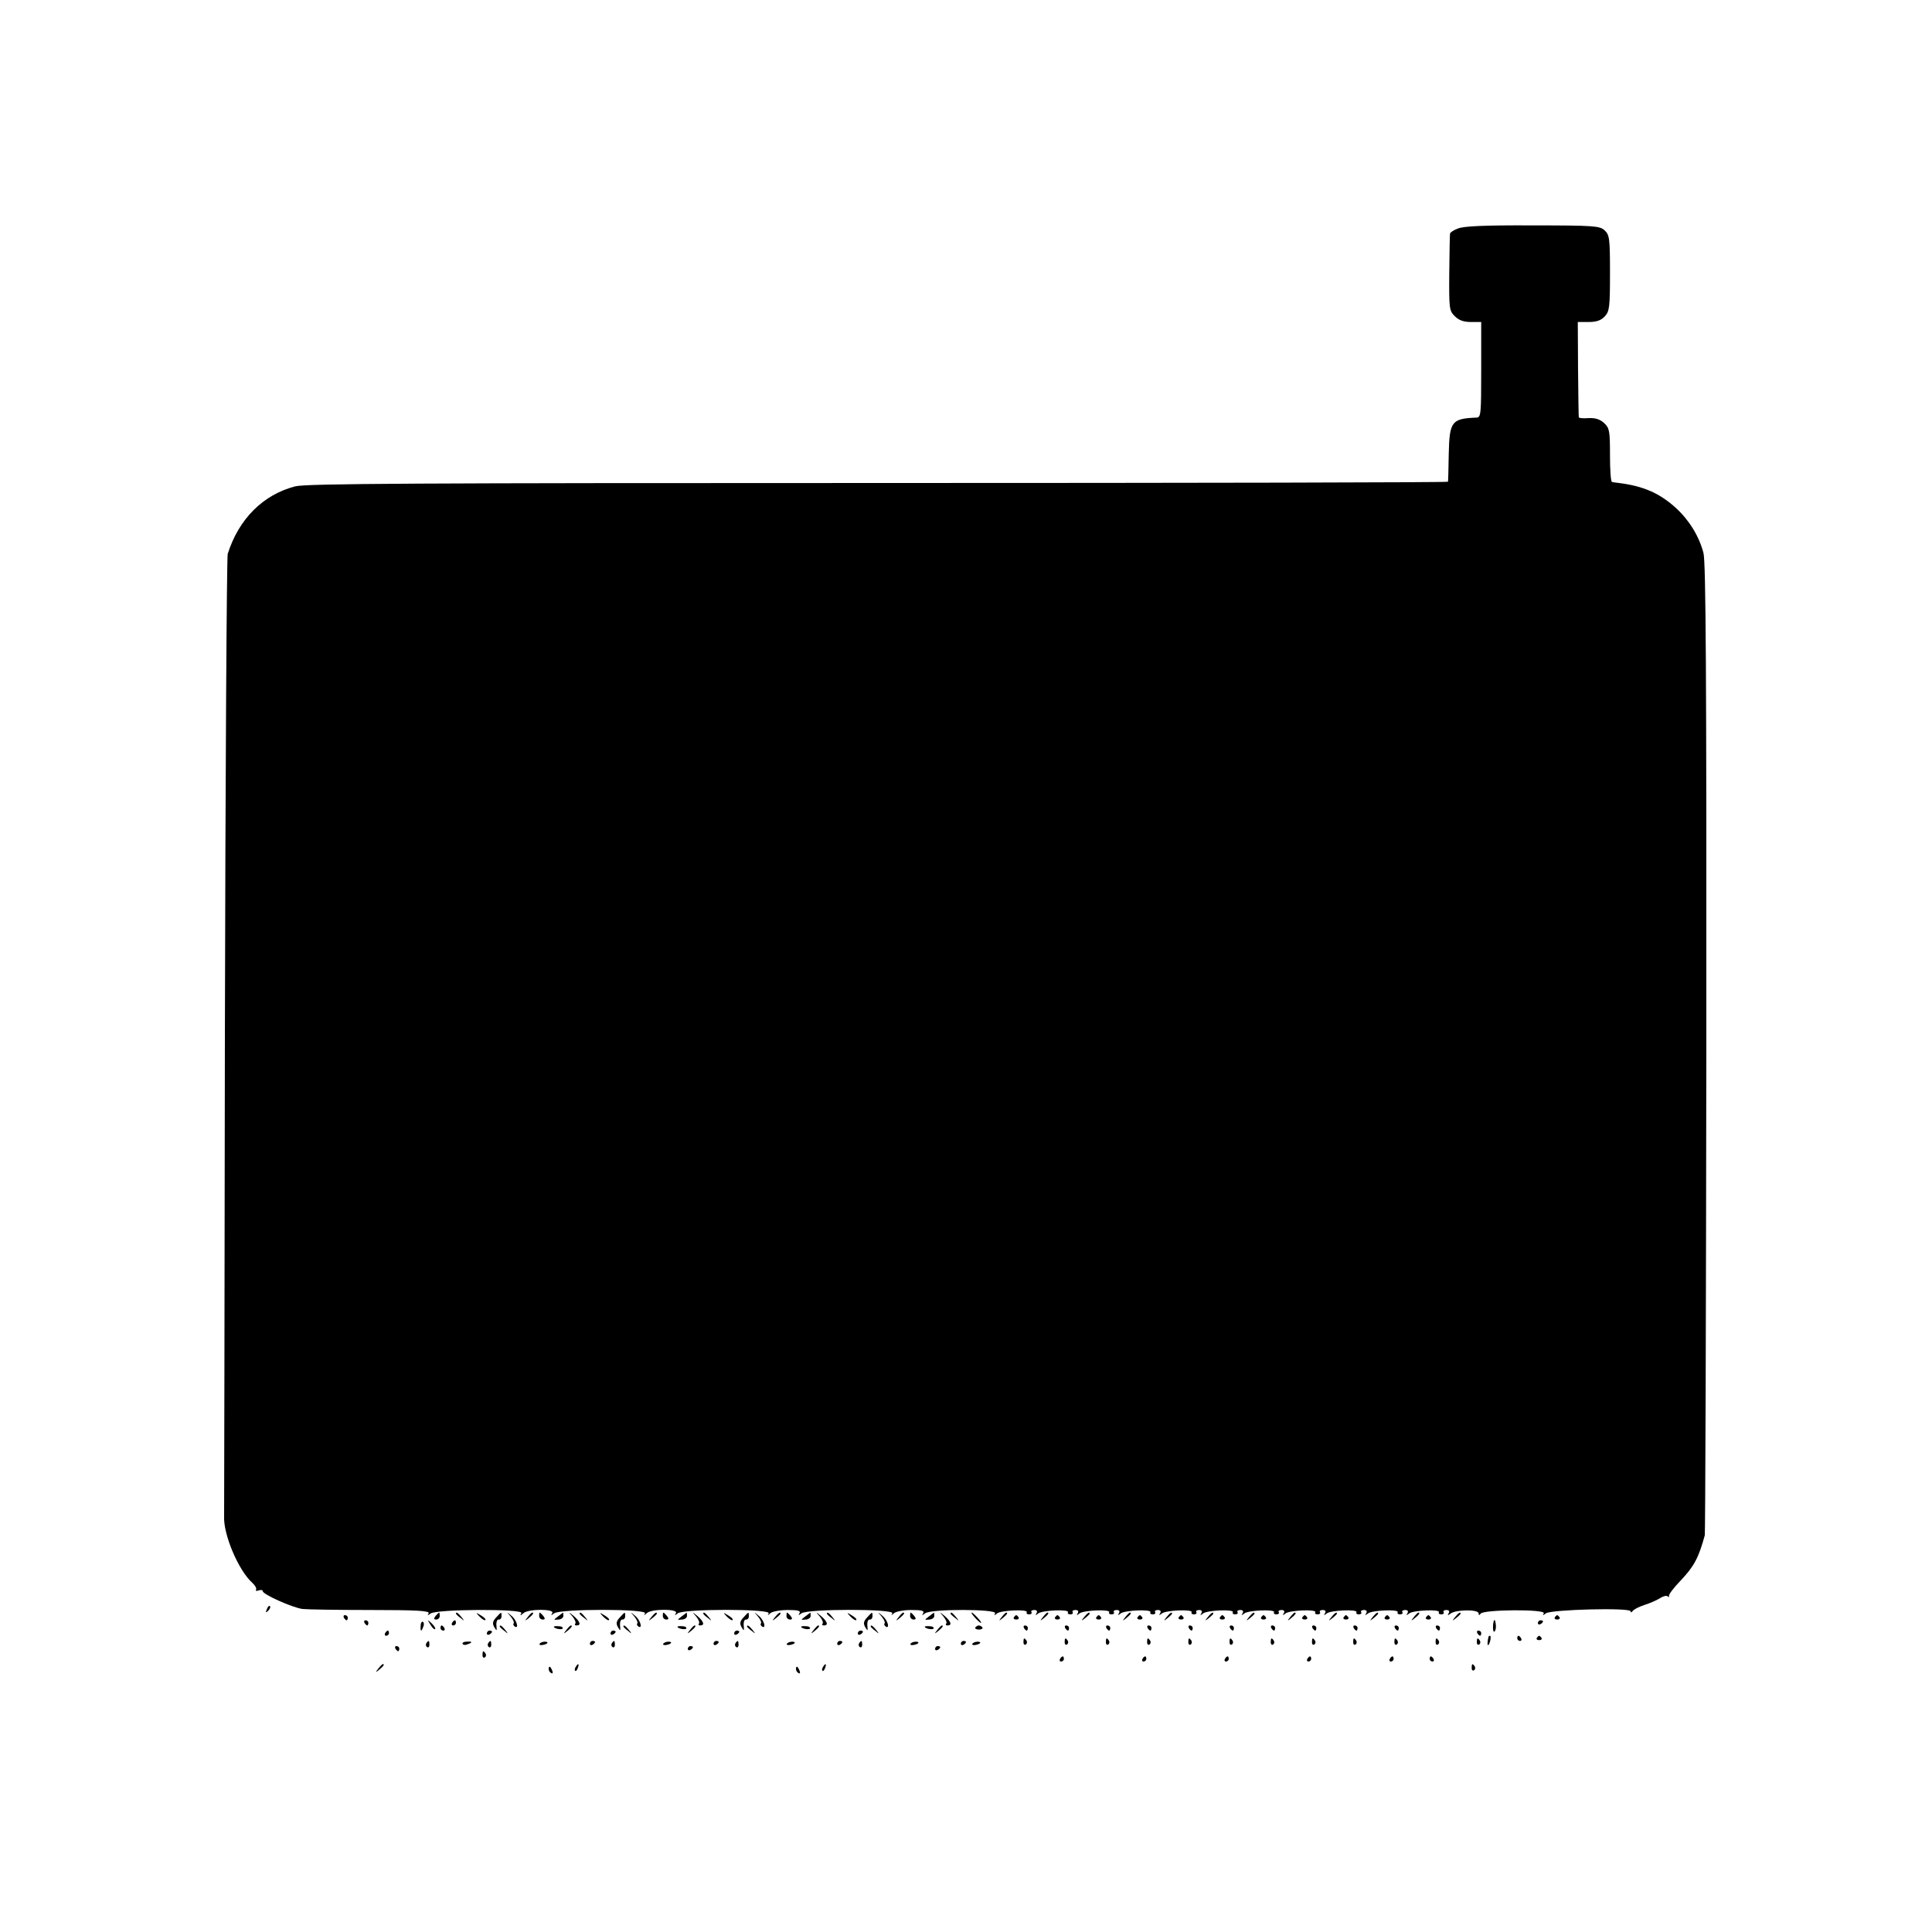 <?xml version="1.0" standalone="no"?>
<!DOCTYPE svg PUBLIC "-//W3C//DTD SVG 20010904//EN"
 "http://www.w3.org/TR/2001/REC-SVG-20010904/DTD/svg10.dtd">
<svg version="1.0" xmlns="http://www.w3.org/2000/svg"
 width="750pt" height="750pt" viewBox="0 0 750 750"
 preserveAspectRatio="xMidYMid meet">
<g transform="translate(0,750) scale(0.1,-0.1)"
fill="#000000" stroke="none">
<path d="M5660 6613 c-17 -6 -31 -16 -31 -20 -1 -4 -2 -73 -3 -153 -1 -138 0
-146 21 -167 16 -16 34 -23 63 -23 l40 0 0 -185 c0 -169 -1 -185 -17 -186 -98
-4 -106 -14 -109 -141 -1 -57 -2 -105 -3 -108 -1 -3 -996 -5 -2212 -5 -1783 0
-2222 -2 -2263 -13 -124 -32 -219 -126 -262 -262 -4 -14 -9 -857 -11 -1875 -1
-1017 -3 -1854 -3 -1860 -4 -70 55 -211 110 -260 11 -10 17 -22 14 -26 -3 -5
2 -6 10 -3 9 3 16 2 16 -3 0 -12 113 -63 154 -69 17 -2 136 -4 264 -4 182 0
231 -3 226 -13 -6 -9 -4 -9 7 -1 21 18 363 19 353 2 -6 -10 -4 -11 7 -1 18 18
123 18 113 1 -6 -10 -5 -10 7 -1 22 18 363 18 353 0 -5 -9 -4 -9 7 1 18 17
123 17 113 0 -6 -10 -5 -10 7 -1 22 18 363 18 353 0 -5 -9 -4 -9 7 1 7 6 37
12 67 12 40 0 51 -3 46 -12 -6 -10 -5 -10 7 -1 22 18 363 18 353 0 -5 -9 -4
-9 7 1 7 6 37 12 67 12 40 0 51 -3 46 -12 -6 -10 -5 -10 7 -1 22 18 283 17
272 0 -5 -9 -3 -9 8 0 15 12 122 17 115 4 -3 -4 1 -8 9 -8 8 0 12 4 9 9 -3 4
2 8 11 8 10 0 13 -5 9 -12 -6 -10 -5 -10 7 -1 15 12 122 17 115 4 -3 -4 1 -8
9 -8 8 0 12 4 9 9 -3 4 2 8 11 8 10 0 13 -5 9 -12 -6 -10 -5 -10 7 -1 15 12
122 17 115 4 -3 -4 1 -8 9 -8 8 0 12 4 9 9 -3 4 2 8 11 8 10 0 13 -5 9 -12 -6
-10 -5 -10 7 -1 15 12 122 17 115 4 -3 -4 1 -8 9 -8 8 0 12 4 9 9 -3 4 2 8 11
8 10 0 13 -5 9 -12 -6 -10 -5 -10 7 -1 15 12 122 17 115 4 -3 -4 1 -8 9 -8 8
0 12 4 9 9 -3 4 2 8 11 8 10 0 13 -5 9 -12 -6 -10 -5 -10 7 -1 15 12 122 17
115 4 -3 -4 1 -8 9 -8 8 0 12 4 9 9 -3 4 2 8 11 8 10 0 13 -5 9 -12 -6 -10 -5
-10 7 -1 15 12 122 17 115 4 -3 -4 1 -8 9 -8 8 0 12 4 9 9 -3 4 2 8 11 8 10 0
13 -5 9 -12 -6 -10 -5 -10 7 -1 15 12 122 17 115 4 -3 -4 1 -8 9 -8 8 0 12 4
9 9 -3 4 2 8 11 8 10 0 13 -5 9 -12 -6 -10 -5 -10 7 -1 15 12 122 17 115 4 -3
-4 1 -8 9 -8 8 0 12 4 9 9 -3 4 2 8 11 8 10 0 13 -5 9 -12 -6 -10 -5 -10 7 -1
15 12 122 17 115 4 -3 -4 1 -8 9 -8 8 0 12 4 9 9 -3 4 2 8 11 8 10 0 13 -5 9
-12 -6 -10 -5 -10 7 -1 15 12 122 17 115 4 -3 -4 1 -8 9 -8 8 0 12 4 9 9 -3 4
2 8 11 8 10 0 13 -5 9 -12 -6 -10 -4 -10 7 -2 20 16 109 17 109 1 0 -8 2 -9 8
-1 11 16 255 18 245 1 -5 -9 -4 -9 8 0 19 15 329 23 329 8 0 -6 3 -5 8 1 4 6
25 17 47 24 22 7 49 19 61 27 11 7 24 10 28 6 4 -5 6 -3 5 2 -1 6 19 32 45 59
52 55 70 88 94 176 2 8 5 858 6 1889 1 1469 -2 1885 -11 1924 -17 65 -55 127
-106 174 -63 58 -127 86 -222 98 -11 1 -23 3 -27 4 -5 0 -8 47 -8 104 0 94 -2
105 -22 124 -16 15 -34 21 -60 20 -21 -2 -39 0 -39 3 -1 3 -2 87 -3 188 l-1
182 42 0 c31 0 48 6 63 22 18 20 20 35 20 168 0 136 -2 148 -21 166 -19 17
-40 19 -280 19 -186 1 -268 -3 -289 -12z"/>
<path d="M1036 1253 c-6 -14 -5 -15 5 -6 7 7 10 15 7 18 -3 3 -9 -2 -12 -12z"/>
<path d="M1691 1227 c-8 -10 -7 -14 2 -14 8 0 14 6 14 14 0 7 -1 13 -2 13 -2
0 -8 -6 -14 -13z"/>
<path d="M1770 1236 c0 -2 8 -10 18 -17 15 -13 16 -12 3 4 -13 16 -21 21 -21
13z"/>
<path d="M1862 1224 c10 -10 20 -16 22 -13 3 3 -5 11 -17 18 -21 13 -21 12 -5
-5z"/>
<path d="M1926 1221 c-14 -15 -15 -24 -7 -38 10 -16 10 -15 8 7 -1 14 3 24 9
23 6 -1 11 5 11 13 0 18 0 18 -21 -5z"/>
<path d="M1983 1224 c9 -11 14 -23 11 -26 -3 -3 -1 -8 4 -12 18 -11 8 25 -12
41 -21 18 -21 18 -3 -3z"/>
<path d="M2049 1223 c-13 -16 -12 -17 4 -4 16 13 21 21 13 21 -2 0 -10 -8 -17
-17z"/>
<path d="M2093 1227 c0 -8 6 -14 14 -14 9 0 10 4 2 14 -6 7 -12 13 -14 13 -1
0 -2 -6 -2 -13z"/>
<path d="M2166 1225 c-18 -14 -18 -14 1 -12 11 0 20 7 20 14 0 7 -1 13 -1 13
-1 0 -9 -7 -20 -15z"/>
<path d="M2223 1224 c9 -11 14 -24 10 -27 -3 -4 -1 -7 5 -7 19 0 14 15 -10 36
-23 19 -23 19 -5 -2z"/>
<path d="M2250 1236 c0 -2 8 -10 18 -17 15 -13 16 -12 3 4 -13 16 -21 21 -21
13z"/>
<path d="M2342 1224 c10 -10 20 -16 22 -13 3 3 -5 11 -17 18 -21 13 -21 12 -5
-5z"/>
<path d="M2406 1221 c-14 -15 -15 -24 -7 -38 10 -16 10 -15 8 7 -1 14 3 24 9
23 6 -1 11 5 11 13 0 18 0 18 -21 -5z"/>
<path d="M2463 1224 c9 -11 14 -23 11 -26 -3 -3 -1 -8 4 -12 18 -11 8 25 -12
41 -21 18 -21 18 -3 -3z"/>
<path d="M2529 1223 c-13 -16 -12 -17 4 -4 9 7 17 15 17 17 0 8 -8 3 -21 -13z"/>
<path d="M2573 1227 c0 -8 6 -14 14 -14 9 0 10 4 2 14 -6 7 -12 13 -14 13 -1
0 -2 -6 -2 -13z"/>
<path d="M2646 1225 c-18 -14 -18 -14 1 -12 11 0 20 7 20 14 0 7 -1 13 -1 13
-1 0 -9 -7 -20 -15z"/>
<path d="M2703 1224 c9 -11 14 -24 10 -27 -3 -4 -1 -7 5 -7 19 0 14 15 -10 36
-23 19 -23 19 -5 -2z"/>
<path d="M2730 1236 c0 -2 8 -10 18 -17 15 -13 16 -12 3 4 -13 16 -21 21 -21
13z"/>
<path d="M2822 1224 c10 -10 20 -16 22 -13 3 3 -5 11 -17 18 -21 13 -21 12 -5
-5z"/>
<path d="M2886 1221 c-14 -15 -15 -24 -7 -38 10 -16 10 -15 8 7 -1 14 3 24 9
23 6 -1 11 5 11 13 0 18 0 18 -21 -5z"/>
<path d="M2943 1224 c9 -11 14 -23 11 -26 -3 -3 -1 -8 4 -12 18 -11 8 25 -12
41 -21 18 -21 18 -3 -3z"/>
<path d="M3009 1223 c-13 -16 -12 -17 4 -4 9 7 17 15 17 17 0 8 -8 3 -21 -13z"/>
<path d="M3053 1227 c0 -8 6 -14 14 -14 9 0 10 4 2 14 -6 7 -12 13 -14 13 -1
0 -2 -6 -2 -13z"/>
<path d="M3126 1225 c-18 -14 -18 -14 1 -12 11 0 20 7 20 14 0 7 -1 13 -1 13
-1 0 -9 -7 -20 -15z"/>
<path d="M3183 1224 c9 -11 14 -24 10 -27 -3 -4 -1 -7 5 -7 19 0 14 15 -10 36
-23 19 -23 19 -5 -2z"/>
<path d="M3210 1236 c0 -2 8 -10 18 -17 15 -13 16 -12 3 4 -13 16 -21 21 -21
13z"/>
<path d="M3302 1224 c10 -10 20 -16 22 -13 3 3 -5 11 -17 18 -21 13 -21 12 -5
-5z"/>
<path d="M3366 1221 c-14 -15 -15 -24 -7 -38 10 -16 10 -15 8 7 -1 14 3 24 9
23 6 -1 11 5 11 13 0 18 0 18 -21 -5z"/>
<path d="M3423 1224 c9 -11 14 -23 11 -26 -3 -3 -1 -8 4 -12 18 -11 8 25 -12
41 -21 18 -21 18 -3 -3z"/>
<path d="M3489 1223 c-13 -16 -12 -17 4 -4 16 13 21 21 13 21 -2 0 -10 -8 -17
-17z"/>
<path d="M3533 1227 c0 -8 6 -14 14 -14 9 0 10 4 2 14 -6 7 -12 13 -14 13 -1
0 -2 -6 -2 -13z"/>
<path d="M3606 1225 c-18 -14 -18 -14 1 -12 11 0 20 7 20 14 0 7 -1 13 -1 13
-1 0 -9 -7 -20 -15z"/>
<path d="M3663 1224 c9 -11 14 -24 10 -27 -3 -4 -1 -7 5 -7 19 0 14 15 -10 36
-23 19 -23 19 -5 -2z"/>
<path d="M3690 1236 c0 -2 8 -10 18 -17 15 -13 16 -12 3 4 -13 16 -21 21 -21
13z"/>
<path d="M3785 1220 c10 -11 20 -20 23 -20 3 0 -3 9 -13 20 -10 11 -20 20 -23
20 -3 0 3 -9 13 -20z"/>
<path d="M3889 1223 c-13 -16 -12 -17 4 -4 16 13 21 21 13 21 -2 0 -10 -8 -17
-17z"/>
<path d="M4049 1223 c-13 -16 -12 -17 4 -4 16 13 21 21 13 21 -2 0 -10 -8 -17
-17z"/>
<path d="M4209 1223 c-13 -16 -12 -17 4 -4 9 7 17 15 17 17 0 8 -8 3 -21 -13z"/>
<path d="M4369 1223 c-13 -16 -12 -17 4 -4 16 13 21 21 13 21 -2 0 -10 -8 -17
-17z"/>
<path d="M4529 1223 c-13 -16 -12 -17 4 -4 9 7 17 15 17 17 0 8 -8 3 -21 -13z"/>
<path d="M4689 1223 c-13 -16 -12 -17 4 -4 9 7 17 15 17 17 0 8 -8 3 -21 -13z"/>
<path d="M4849 1223 c-13 -16 -12 -17 4 -4 9 7 17 15 17 17 0 8 -8 3 -21 -13z"/>
<path d="M5009 1223 c-13 -16 -12 -17 4 -4 16 13 21 21 13 21 -2 0 -10 -8 -17
-17z"/>
<path d="M5169 1223 c-13 -16 -12 -17 4 -4 9 7 17 15 17 17 0 8 -8 3 -21 -13z"/>
<path d="M5329 1223 c-13 -16 -12 -17 4 -4 9 7 17 15 17 17 0 8 -8 3 -21 -13z"/>
<path d="M5489 1223 c-13 -16 -12 -17 4 -4 16 13 21 21 13 21 -2 0 -10 -8 -17
-17z"/>
<path d="M5649 1223 c-13 -16 -12 -17 4 -4 9 7 17 15 17 17 0 8 -8 3 -21 -13z"/>
<path d="M1335 1220 c3 -5 8 -10 11 -10 2 0 4 5 4 10 0 6 -5 10 -11 10 -5 0
-7 -4 -4 -10z"/>
<path d="M3936 1222 c-3 -5 1 -9 9 -9 8 0 12 4 9 9 -3 4 -7 8 -9 8 -2 0 -6 -4
-9 -8z"/>
<path d="M4096 1222 c-3 -5 1 -9 9 -9 8 0 12 4 9 9 -3 4 -7 8 -9 8 -2 0 -6 -4
-9 -8z"/>
<path d="M4256 1222 c-3 -5 1 -9 9 -9 8 0 12 4 9 9 -3 4 -7 8 -9 8 -2 0 -6 -4
-9 -8z"/>
<path d="M4416 1222 c-3 -5 1 -9 9 -9 8 0 12 4 9 9 -3 4 -7 8 -9 8 -2 0 -6 -4
-9 -8z"/>
<path d="M4576 1222 c-3 -5 1 -9 9 -9 8 0 12 4 9 9 -3 4 -7 8 -9 8 -2 0 -6 -4
-9 -8z"/>
<path d="M4736 1222 c-3 -5 1 -9 9 -9 8 0 12 4 9 9 -3 4 -7 8 -9 8 -2 0 -6 -4
-9 -8z"/>
<path d="M4896 1222 c-3 -5 1 -9 9 -9 8 0 12 4 9 9 -3 4 -7 8 -9 8 -2 0 -6 -4
-9 -8z"/>
<path d="M5056 1222 c-3 -5 1 -9 9 -9 8 0 12 4 9 9 -3 4 -7 8 -9 8 -2 0 -6 -4
-9 -8z"/>
<path d="M5216 1222 c-3 -5 1 -9 9 -9 8 0 12 4 9 9 -3 4 -7 8 -9 8 -2 0 -6 -4
-9 -8z"/>
<path d="M5376 1222 c-3 -5 1 -9 9 -9 8 0 12 4 9 9 -3 4 -7 8 -9 8 -2 0 -6 -4
-9 -8z"/>
<path d="M5536 1222 c-3 -5 1 -9 9 -9 8 0 12 4 9 9 -3 4 -7 8 -9 8 -2 0 -6 -4
-9 -8z"/>
<path d="M6036 1222 c-3 -5 1 -9 9 -9 8 0 12 4 9 9 -3 4 -7 8 -9 8 -2 0 -6 -4
-9 -8z"/>
<path d="M1415 1200 c3 -5 8 -10 11 -10 2 0 4 5 4 10 0 6 -5 10 -11 10 -5 0
-7 -4 -4 -10z"/>
<path d="M1633 1189 c-2 -23 3 -25 10 -4 4 8 3 16 -1 19 -4 3 -9 -4 -9 -15z"/>
<path d="M1671 1193 c7 -12 15 -20 18 -17 3 2 -3 12 -13 22 -17 16 -18 16 -5
-5z"/>
<path d="M1755 1200 c-3 -5 -1 -10 4 -10 6 0 11 5 11 10 0 6 -2 10 -4 10 -3 0
-8 -4 -11 -10z"/>
<path d="M5799 1208 c-5 -16 -4 -46 2 -42 4 2 7 13 6 24 -1 17 -5 26 -8 18z"/>
<path d="M5970 1199 c0 -5 5 -7 10 -4 6 3 10 8 10 11 0 2 -4 4 -10 4 -5 0 -10
-5 -10 -11z"/>
<path d="M1710 1180 c0 -5 5 -10 11 -10 5 0 7 5 4 10 -3 6 -8 10 -11 10 -2 0
-4 -4 -4 -10z"/>
<path d="M1940 1186 c0 -2 8 -10 18 -17 15 -13 16 -12 3 4 -13 16 -21 21 -21
13z"/>
<path d="M2150 1185 c0 -7 30 -13 34 -7 3 4 -4 9 -15 9 -10 1 -19 0 -19 -2z"/>
<path d="M2199 1173 c-13 -16 -12 -17 4 -4 16 13 21 21 13 21 -2 0 -10 -8 -17
-17z"/>
<path d="M2420 1186 c0 -2 8 -10 18 -17 15 -13 16 -12 3 4 -13 16 -21 21 -21
13z"/>
<path d="M2630 1185 c0 -7 30 -13 34 -7 3 4 -4 9 -15 9 -10 1 -19 0 -19 -2z"/>
<path d="M2679 1173 c-13 -16 -12 -17 4 -4 16 13 21 21 13 21 -2 0 -10 -8 -17
-17z"/>
<path d="M2900 1186 c0 -2 8 -10 18 -17 15 -13 16 -12 3 4 -13 16 -21 21 -21
13z"/>
<path d="M3110 1185 c0 -7 30 -13 34 -7 3 4 -4 9 -15 9 -10 1 -19 0 -19 -2z"/>
<path d="M3159 1173 c-13 -16 -12 -17 4 -4 16 13 21 21 13 21 -2 0 -10 -8 -17
-17z"/>
<path d="M3380 1186 c0 -2 8 -10 18 -17 15 -13 16 -12 3 4 -13 16 -21 21 -21
13z"/>
<path d="M3590 1185 c0 -7 30 -13 34 -7 3 4 -4 9 -15 9 -10 1 -19 0 -19 -2z"/>
<path d="M3639 1173 c-13 -16 -12 -17 4 -4 16 13 21 21 13 21 -2 0 -10 -8 -17
-17z"/>
<path d="M3786 1182 c-2 -4 4 -8 14 -8 10 0 16 4 14 8 -3 4 -9 8 -14 8 -5 0
-11 -4 -14 -8z"/>
<path d="M3975 1180 c3 -5 8 -10 11 -10 2 0 4 5 4 10 0 6 -5 10 -11 10 -5 0
-7 -4 -4 -10z"/>
<path d="M4135 1180 c3 -5 8 -10 11 -10 2 0 4 5 4 10 0 6 -5 10 -11 10 -5 0
-7 -4 -4 -10z"/>
<path d="M4295 1180 c3 -5 8 -10 11 -10 2 0 4 5 4 10 0 6 -5 10 -11 10 -5 0
-7 -4 -4 -10z"/>
<path d="M4455 1180 c3 -5 8 -10 11 -10 2 0 4 5 4 10 0 6 -5 10 -11 10 -5 0
-7 -4 -4 -10z"/>
<path d="M4615 1180 c3 -5 8 -10 11 -10 2 0 4 5 4 10 0 6 -5 10 -11 10 -5 0
-7 -4 -4 -10z"/>
<path d="M4775 1180 c3 -5 8 -10 11 -10 2 0 4 5 4 10 0 6 -5 10 -11 10 -5 0
-7 -4 -4 -10z"/>
<path d="M4935 1180 c3 -5 8 -10 11 -10 2 0 4 5 4 10 0 6 -5 10 -11 10 -5 0
-7 -4 -4 -10z"/>
<path d="M5095 1180 c3 -5 8 -10 11 -10 2 0 4 5 4 10 0 6 -5 10 -11 10 -5 0
-7 -4 -4 -10z"/>
<path d="M5255 1180 c3 -5 8 -10 11 -10 2 0 4 5 4 10 0 6 -5 10 -11 10 -5 0
-7 -4 -4 -10z"/>
<path d="M5415 1180 c3 -5 8 -10 11 -10 2 0 4 5 4 10 0 6 -5 10 -11 10 -5 0
-7 -4 -4 -10z"/>
<path d="M5575 1180 c3 -5 8 -10 11 -10 2 0 4 5 4 10 0 6 -5 10 -11 10 -5 0
-7 -4 -4 -10z"/>
<path d="M1495 1160 c-3 -5 -1 -10 4 -10 6 0 11 5 11 10 0 6 -2 10 -4 10 -3 0
-8 -4 -11 -10z"/>
<path d="M1890 1159 c0 -5 5 -7 10 -4 6 3 10 8 10 11 0 2 -4 4 -10 4 -5 0 -10
-5 -10 -11z"/>
<path d="M2370 1159 c0 -5 5 -7 10 -4 6 3 10 8 10 11 0 2 -4 4 -10 4 -5 0 -10
-5 -10 -11z"/>
<path d="M2850 1159 c0 -5 5 -7 10 -4 6 3 10 8 10 11 0 2 -4 4 -10 4 -5 0 -10
-5 -10 -11z"/>
<path d="M3330 1159 c0 -5 5 -7 10 -4 6 3 10 8 10 11 0 2 -4 4 -10 4 -5 0 -10
-5 -10 -11z"/>
<path d="M5735 1160 c3 -5 8 -10 11 -10 2 0 4 5 4 10 0 6 -5 10 -11 10 -5 0
-7 -4 -4 -10z"/>
<path d="M5779 1148 c-5 -18 -6 -38 -1 -34 7 8 12 36 6 36 -2 0 -4 -1 -5 -2z"/>
<path d="M5890 1140 c0 -5 5 -10 11 -10 5 0 7 5 4 10 -3 6 -8 10 -11 10 -2 0
-4 -4 -4 -10z"/>
<path d="M5966 1142 c-3 -5 1 -9 9 -9 8 0 12 4 9 9 -3 4 -7 8 -9 8 -2 0 -6 -4
-9 -8z"/>
<path d="M3973 1125 c0 -8 4 -12 9 -9 5 3 6 10 3 15 -9 13 -12 11 -12 -6z"/>
<path d="M4133 1125 c0 -8 4 -12 9 -9 5 3 6 10 3 15 -9 13 -12 11 -12 -6z"/>
<path d="M4293 1125 c0 -8 4 -12 9 -9 5 3 6 10 3 15 -9 13 -12 11 -12 -6z"/>
<path d="M4453 1125 c0 -8 4 -12 9 -9 5 3 6 10 3 15 -9 13 -12 11 -12 -6z"/>
<path d="M4613 1125 c0 -8 4 -12 9 -9 5 3 6 10 3 15 -9 13 -12 11 -12 -6z"/>
<path d="M4773 1125 c0 -8 4 -12 9 -9 5 3 6 10 3 15 -9 13 -12 11 -12 -6z"/>
<path d="M4933 1125 c0 -8 4 -12 9 -9 5 3 6 10 3 15 -9 13 -12 11 -12 -6z"/>
<path d="M5093 1125 c0 -8 4 -12 9 -9 5 3 6 10 3 15 -9 13 -12 11 -12 -6z"/>
<path d="M5253 1125 c0 -8 4 -12 9 -9 5 3 6 10 3 15 -9 13 -12 11 -12 -6z"/>
<path d="M5413 1125 c0 -8 4 -12 9 -9 5 3 6 10 3 15 -9 13 -12 11 -12 -6z"/>
<path d="M5573 1125 c0 -8 4 -12 9 -9 5 3 6 10 3 15 -9 13 -12 11 -12 -6z"/>
<path d="M5733 1125 c0 -8 4 -12 9 -9 5 3 6 10 3 15 -9 13 -12 11 -12 -6z"/>
<path d="M1655 1121 c-3 -5 -2 -12 3 -15 5 -3 9 1 9 9 0 17 -3 19 -12 6z"/>
<path d="M1796 1118 c3 -4 11 -5 19 -1 21 7 19 12 -4 10 -11 0 -18 -5 -15 -9z"/>
<path d="M1895 1121 c-3 -5 -2 -12 3 -15 5 -3 9 1 9 9 0 17 -3 19 -12 6z"/>
<path d="M2095 1119 c-3 -4 2 -6 10 -5 21 3 28 13 10 13 -9 0 -18 -4 -20 -8z"/>
<path d="M2290 1119 c0 -5 5 -7 10 -4 6 3 10 8 10 11 0 2 -4 4 -10 4 -5 0 -10
-5 -10 -11z"/>
<path d="M2375 1121 c-3 -5 -2 -12 3 -15 5 -3 9 1 9 9 0 17 -3 19 -12 6z"/>
<path d="M2575 1119 c-3 -4 2 -6 10 -5 21 3 28 13 10 13 -9 0 -18 -4 -20 -8z"/>
<path d="M2770 1119 c0 -5 5 -7 10 -4 6 3 10 8 10 11 0 2 -4 4 -10 4 -5 0 -10
-5 -10 -11z"/>
<path d="M2855 1121 c-3 -5 -2 -12 3 -15 5 -3 9 1 9 9 0 17 -3 19 -12 6z"/>
<path d="M3055 1119 c-3 -4 2 -6 10 -5 21 3 28 13 10 13 -9 0 -18 -4 -20 -8z"/>
<path d="M3250 1119 c0 -5 5 -7 10 -4 6 3 10 8 10 11 0 2 -4 4 -10 4 -5 0 -10
-5 -10 -11z"/>
<path d="M3335 1121 c-3 -5 -2 -12 3 -15 5 -3 9 1 9 9 0 17 -3 19 -12 6z"/>
<path d="M3535 1119 c-3 -4 2 -6 10 -5 21 3 28 13 10 13 -9 0 -18 -4 -20 -8z"/>
<path d="M3730 1119 c0 -5 5 -7 10 -4 6 3 10 8 10 11 0 2 -4 4 -10 4 -5 0 -10
-5 -10 -11z"/>
<path d="M3775 1119 c-3 -4 2 -6 10 -5 21 3 28 13 10 13 -9 0 -18 -4 -20 -8z"/>
<path d="M1535 1100 c3 -5 8 -10 11 -10 2 0 4 5 4 10 0 6 -5 10 -11 10 -5 0
-7 -4 -4 -10z"/>
<path d="M2670 1099 c0 -5 5 -7 10 -4 6 3 10 8 10 11 0 2 -4 4 -10 4 -5 0 -10
-5 -10 -11z"/>
<path d="M3630 1099 c0 -5 5 -7 10 -4 6 3 10 8 10 11 0 2 -4 4 -10 4 -5 0 -10
-5 -10 -11z"/>
<path d="M1873 1075 c0 -8 4 -12 9 -9 5 3 6 10 3 15 -9 13 -12 11 -12 -6z"/>
<path d="M4115 1060 c-3 -5 -1 -10 4 -10 6 0 11 5 11 10 0 6 -2 10 -4 10 -3 0
-8 -4 -11 -10z"/>
<path d="M4435 1060 c-3 -5 -1 -10 4 -10 6 0 11 5 11 10 0 6 -2 10 -4 10 -3 0
-8 -4 -11 -10z"/>
<path d="M4755 1060 c-3 -5 -1 -10 4 -10 6 0 11 5 11 10 0 6 -2 10 -4 10 -3 0
-8 -4 -11 -10z"/>
<path d="M5075 1060 c-3 -5 -1 -10 4 -10 6 0 11 5 11 10 0 6 -2 10 -4 10 -3 0
-8 -4 -11 -10z"/>
<path d="M5395 1060 c-3 -5 -1 -10 4 -10 6 0 11 5 11 10 0 6 -2 10 -4 10 -3 0
-8 -4 -11 -10z"/>
<path d="M5550 1060 c0 -5 5 -10 11 -10 5 0 7 5 4 10 -3 6 -8 10 -11 10 -2 0
-4 -4 -4 -10z"/>
<path d="M1469 1023 c-13 -16 -12 -17 4 -4 16 13 21 21 13 21 -2 0 -10 -8 -17
-17z"/>
<path d="M2235 1029 c-4 -6 -5 -12 -2 -15 2 -3 7 2 10 11 7 17 1 20 -8 4z"/>
<path d="M3195 1029 c-4 -6 -5 -12 -2 -15 2 -3 7 2 10 11 7 17 1 20 -8 4z"/>
<path d="M5713 1025 c0 -8 4 -12 9 -9 5 3 6 10 3 15 -9 13 -12 11 -12 -6z"/>
<path d="M2130 1021 c0 -6 4 -13 10 -16 6 -3 7 1 4 9 -7 18 -14 21 -14 7z"/>
<path d="M3090 1021 c0 -6 4 -13 10 -16 6 -3 7 1 4 9 -7 18 -14 21 -14 7z"/>
</g>
</svg>
